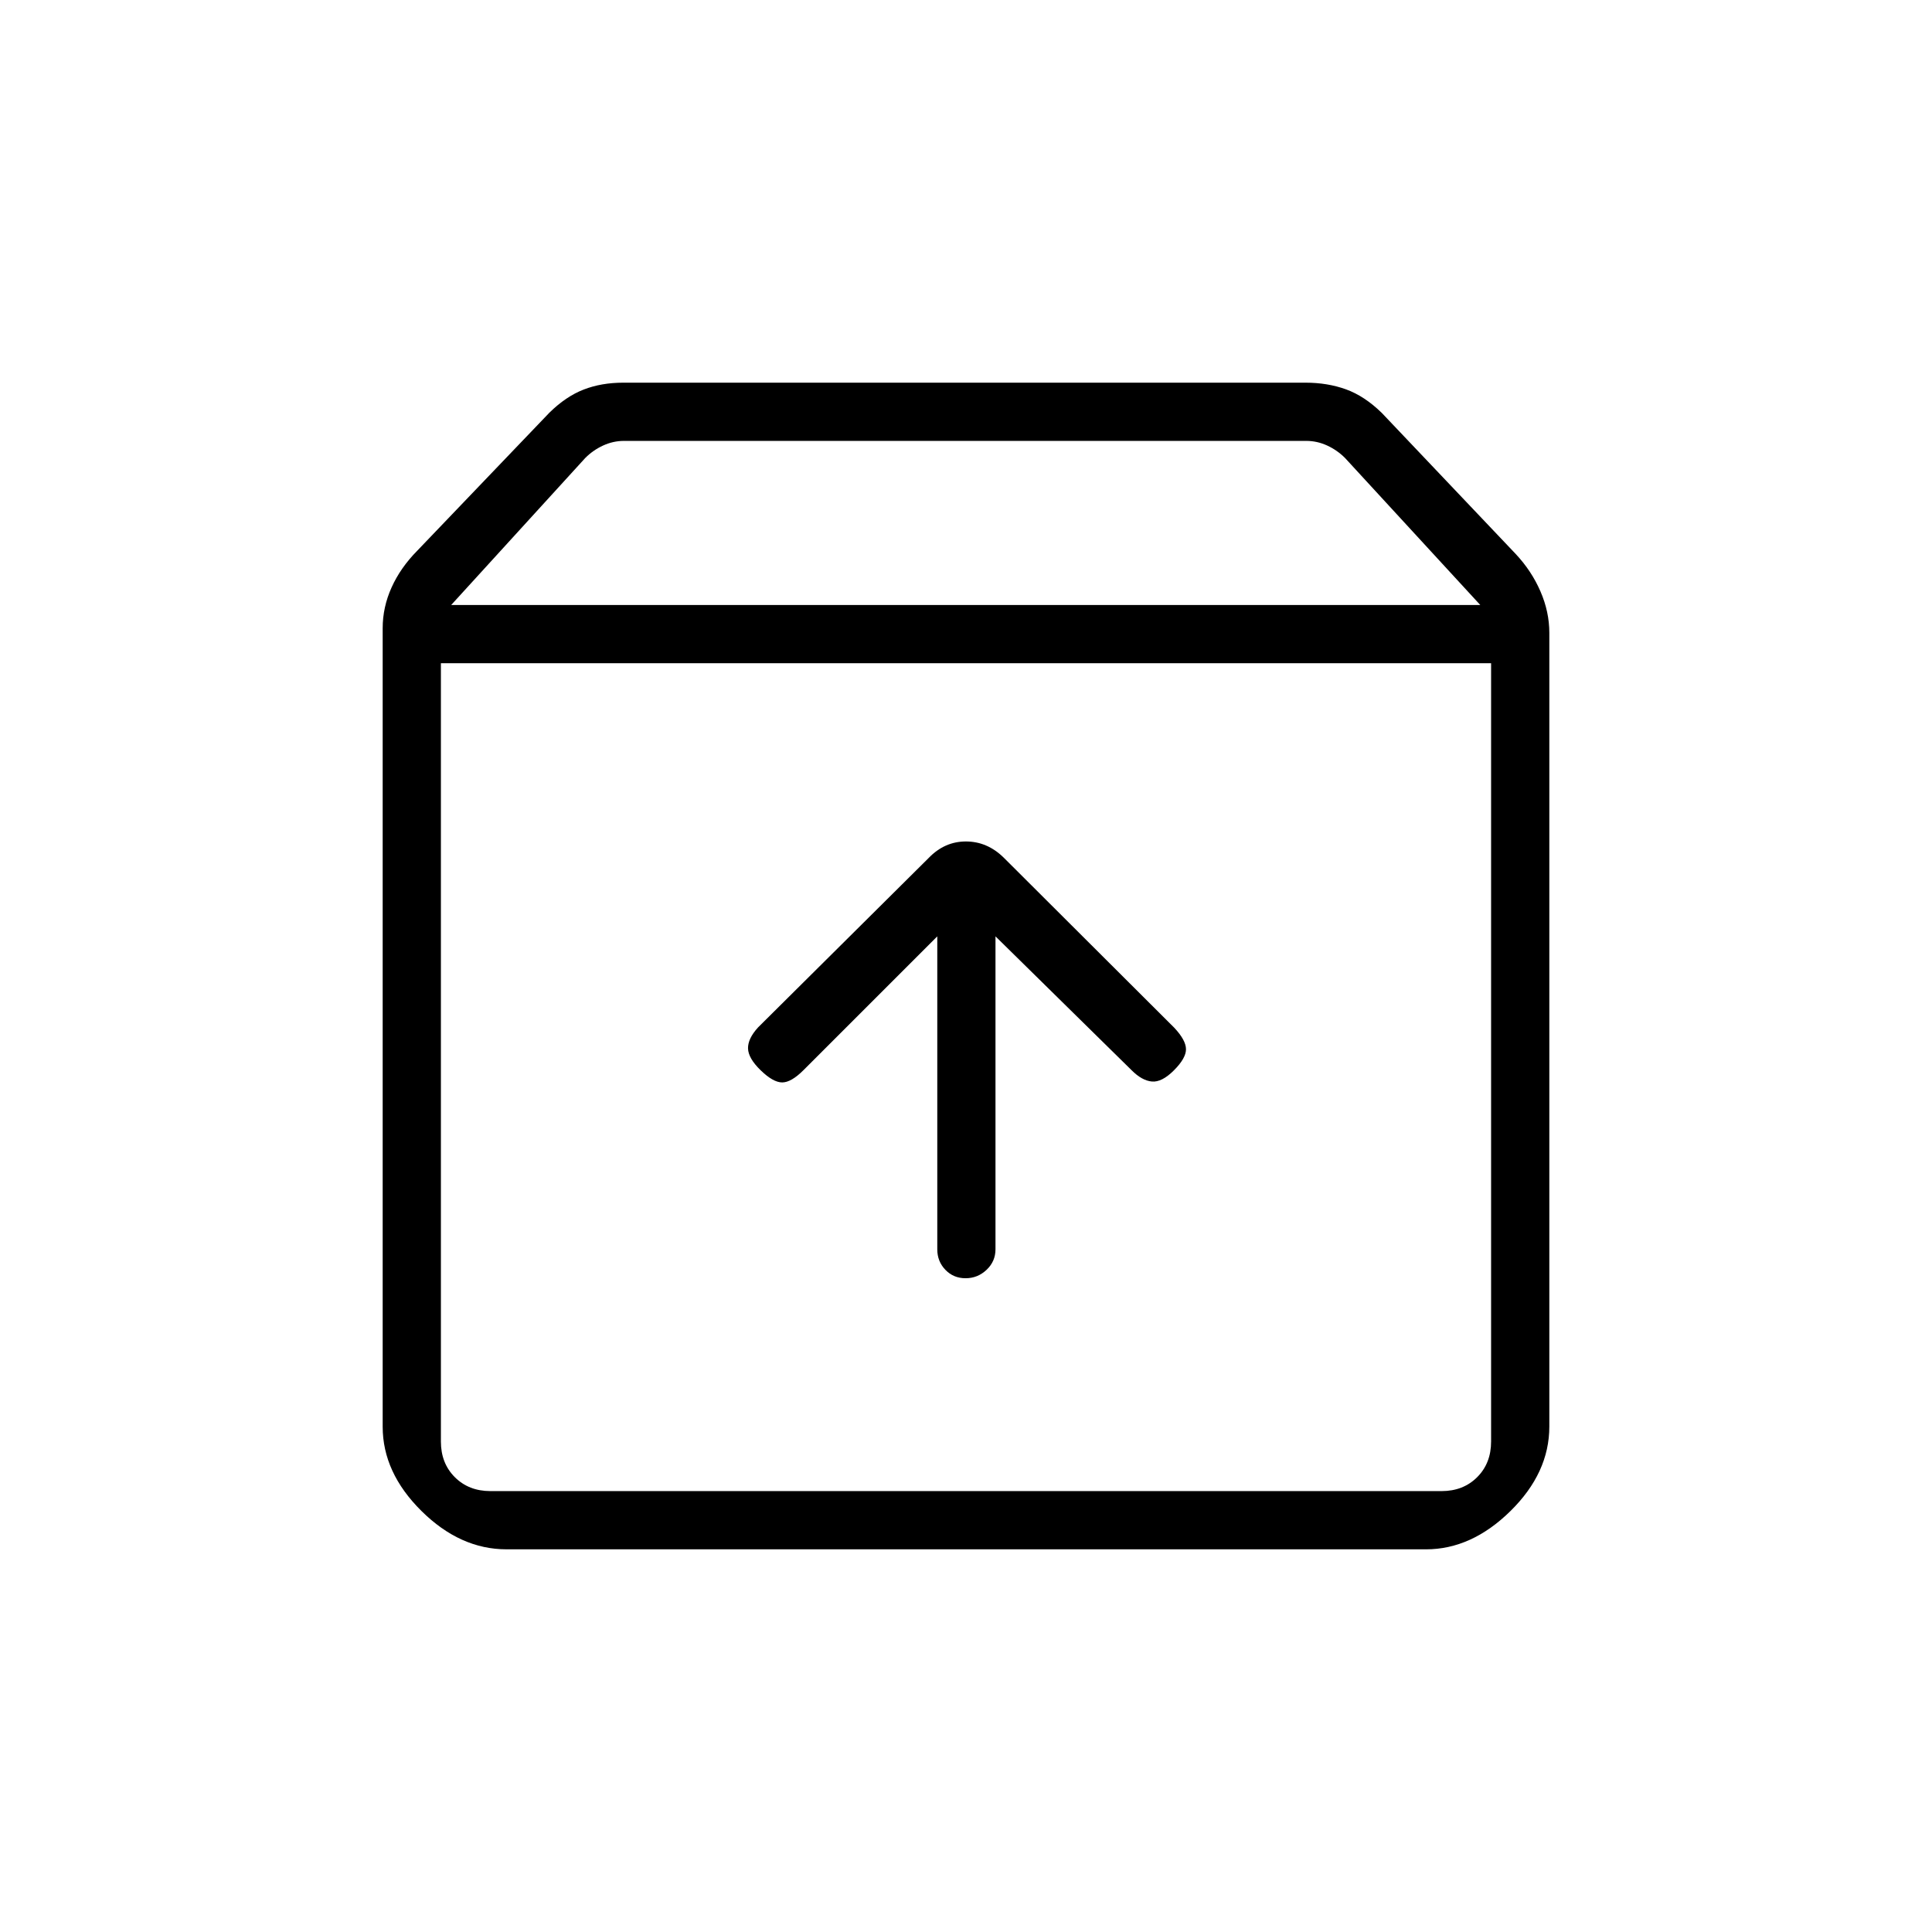 <svg xmlns="http://www.w3.org/2000/svg" height="20" viewBox="0 -960 960 960" width="20"><path d="M479.79-324.85q6.02 0 10.44-4.19t4.42-10.17v-155.52l67.7 66.58q5.11 5.11 10.03 5.55 4.93.45 10.93-5.55t6-10.48q0-4.49-5.86-10.73l-84.7-84.48q-8.19-8.04-18.81-8.04-10.61 0-18.52 8.23l-84.73 84.15q-5.11 5.59-5 10.47.12 4.88 6.31 10.88 6.19 6 10.67 6 4.48 0 10.6-6.12l66.46-66.46v155.52q0 5.98 4.02 10.17 4.02 4.19 10.04 4.19ZM219.08-630.46v386.77q0 10.77 6.92 17.69 6.92 6.92 17.69 6.92h472.62q10.77 0 17.69-6.92 6.92-6.92 6.92-17.69v-386.77H219.08Zm32.61 440.31q-23.04 0-42.29-19.07t-19.25-41.86v-396.77q0-10.46 4.43-20.27 4.42-9.8 12.77-18.26l65.62-68.54q8.26-8.12 17.07-11.52 8.8-3.41 19.63-3.41h339.12q10.83 0 20.02 3.31 9.19 3.32 17.77 11.69l66.46 70q7.96 8.47 12.38 18.66 4.43 10.19 4.43 20.65v394.38q0 23.01-19.34 42.01-19.33 19-41.95 19H251.69Zm-27.5-469.23h511.35l-67.23-73.08q-3.85-3.85-8.85-6.16-5-2.3-10.38-2.3H310.07q-5.39 0-10.39 2.3-5 2.31-8.84 6.16l-66.65 73.08ZM480-424.96Z"/></svg>